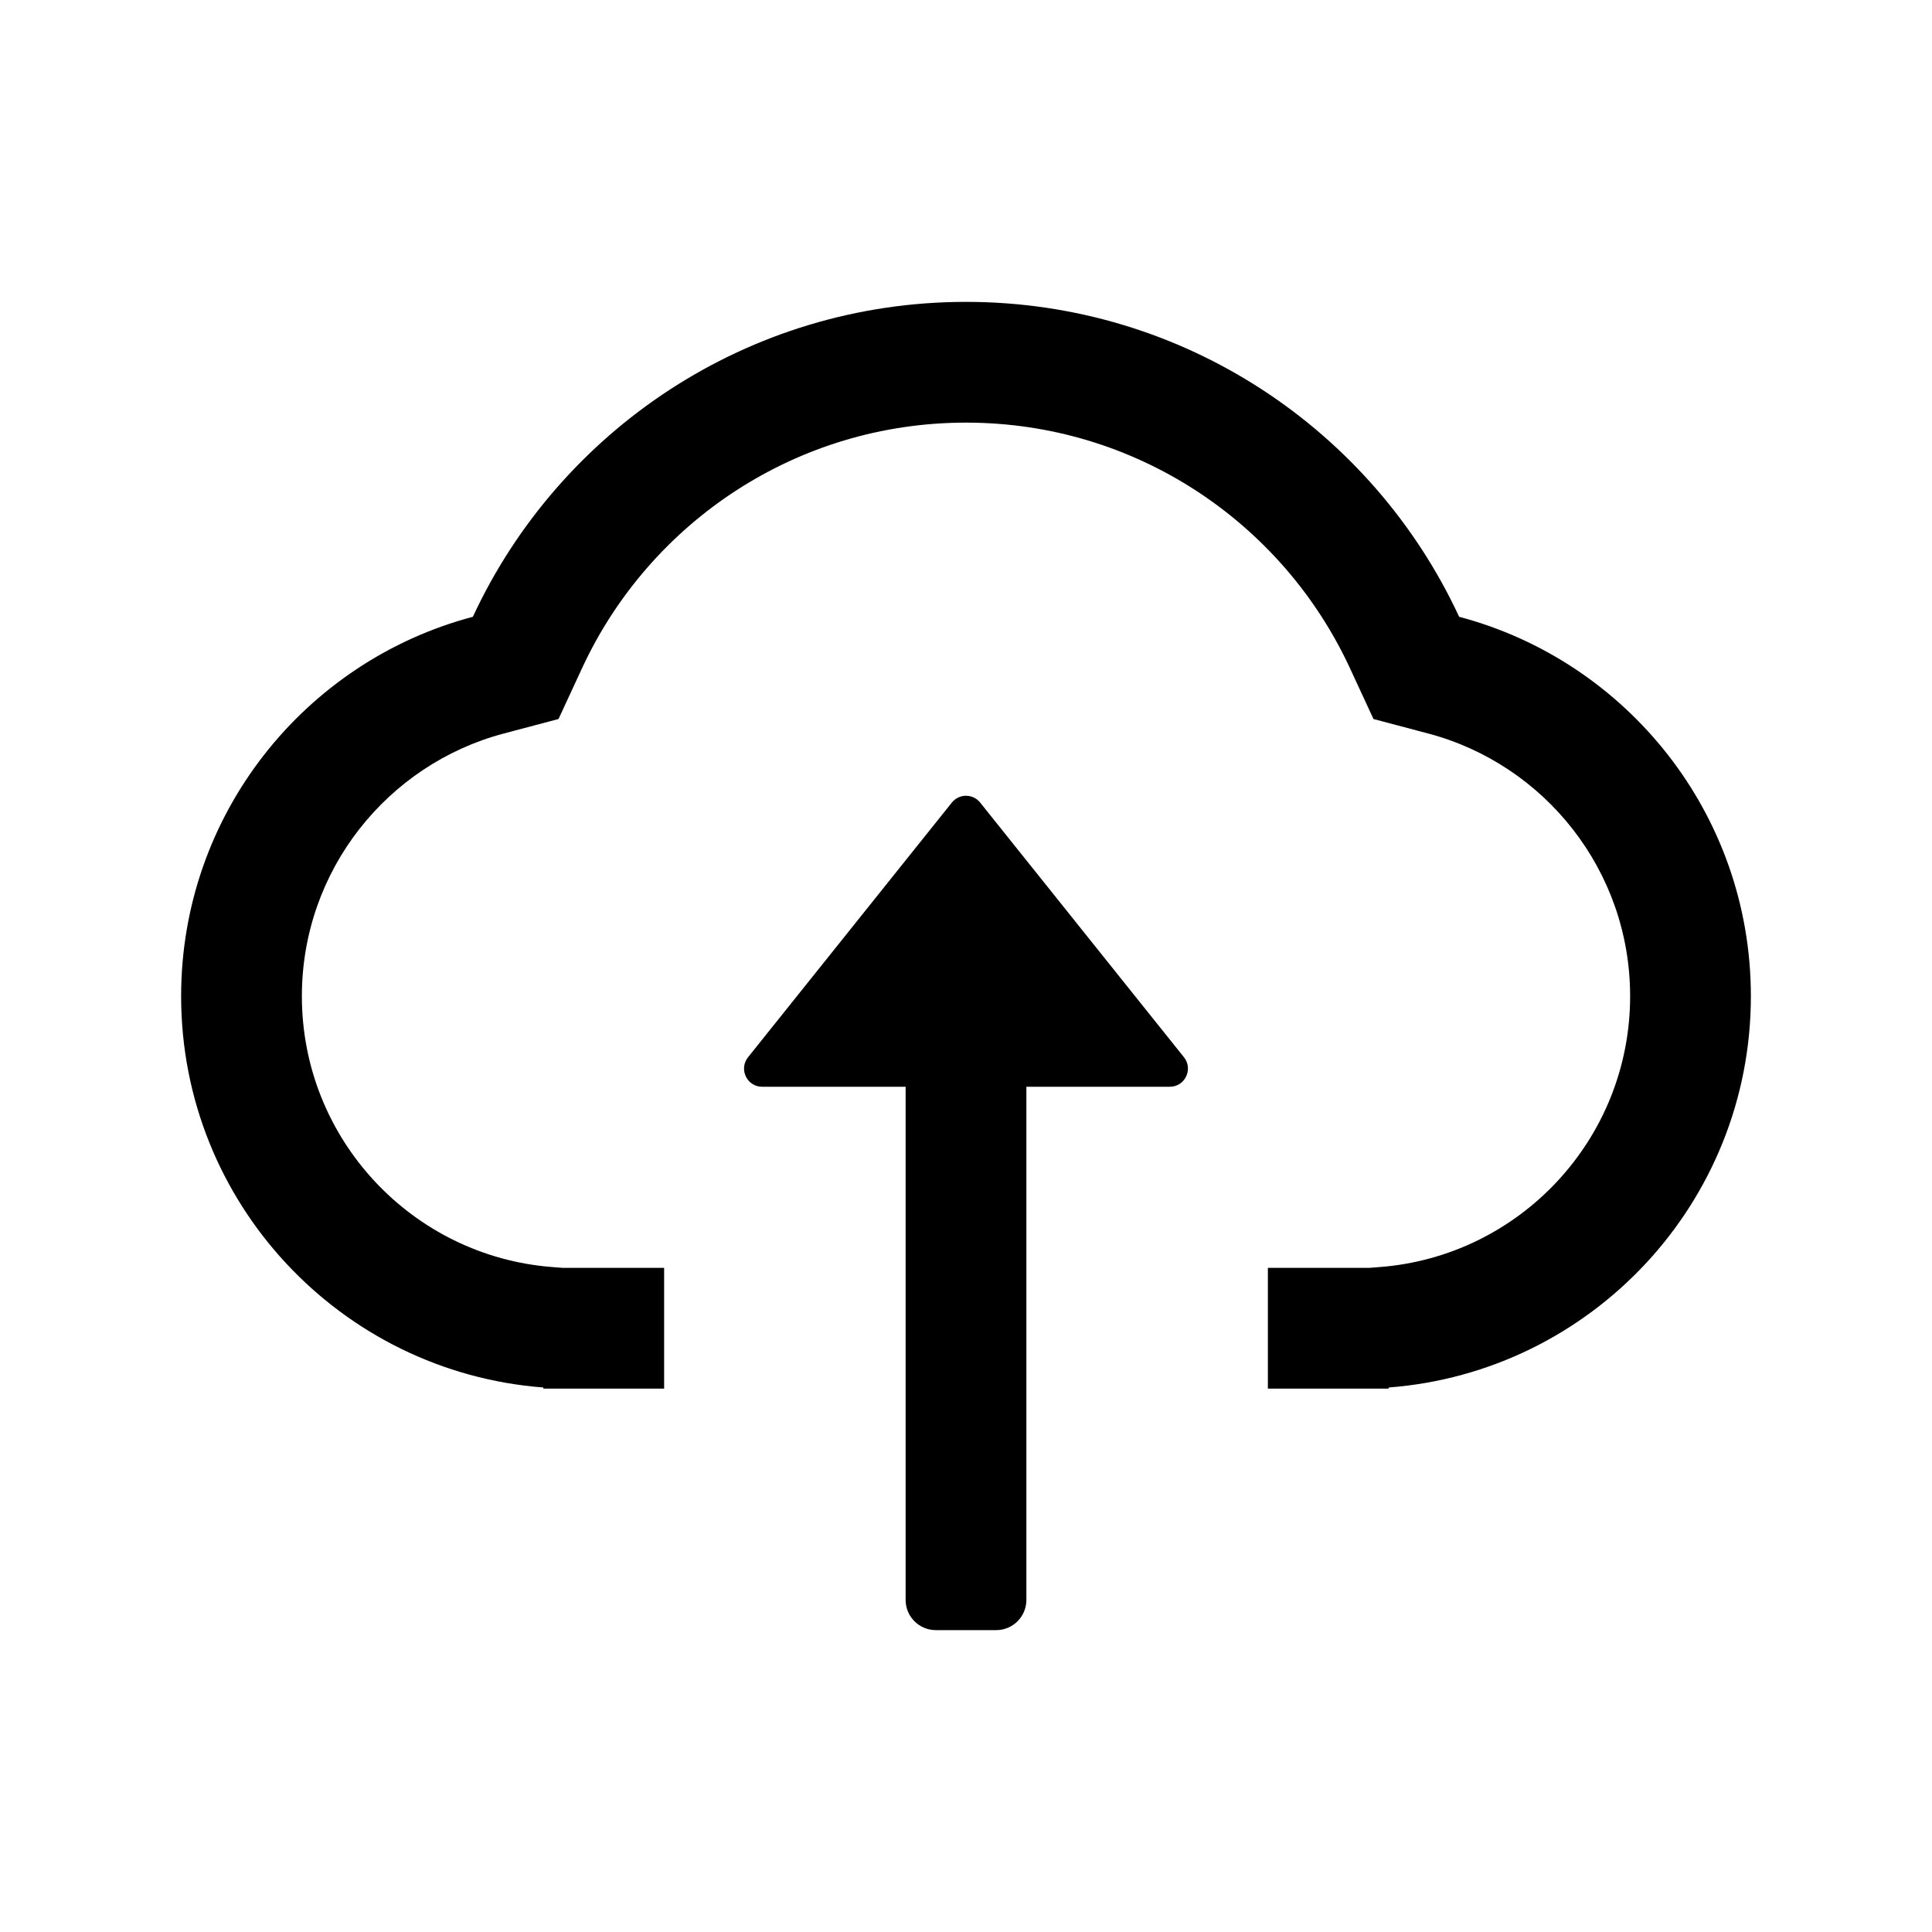 <svg xmlns="http://www.w3.org/2000/svg" width="20" height="20" viewBox="0 0 24 24" fill="none">
  <path
    d="M2.25 12.375C2.25 10.115 3.788 8.214 5.874 7.662C6.946 5.352 9.286 3.75 12 3.75C14.714 3.75 17.054 5.352 18.126 7.662C20.212 8.214 21.75 10.115 21.75 12.375C21.75 14.941 19.767 17.044 17.25 17.236V17.25H15.75V15.75H17.006L17.136 15.74C18.877 15.608 20.25 14.151 20.25 12.375C20.25 10.813 19.187 9.495 17.742 9.112L17.062 8.932L16.766 8.293C15.93 6.493 14.109 5.25 12 5.25C9.891 5.25 8.07 6.493 7.234 8.293L6.938 8.932L6.258 9.112C4.813 9.495 3.75 10.813 3.75 12.375C3.75 14.151 5.123 15.608 6.864 15.74L6.994 15.75H8.25V17.25H6.75V17.236C4.233 17.044 2.25 14.941 2.25 12.375Z"
    fill="currentColor"></path>
  <path
    d="M12.75 13.5V19.875C12.75 20.082 12.582 20.25 12.375 20.25H11.625C11.418 20.25 11.25 20.082 11.25 19.875V13.5H9.468C9.279 13.5 9.175 13.282 9.292 13.134L11.824 9.97C11.914 9.857 12.086 9.857 12.176 9.97L14.708 13.134C14.825 13.282 14.72 13.5 14.532 13.5H12.75Z"
    fill="currentColor"></path>
</svg>
